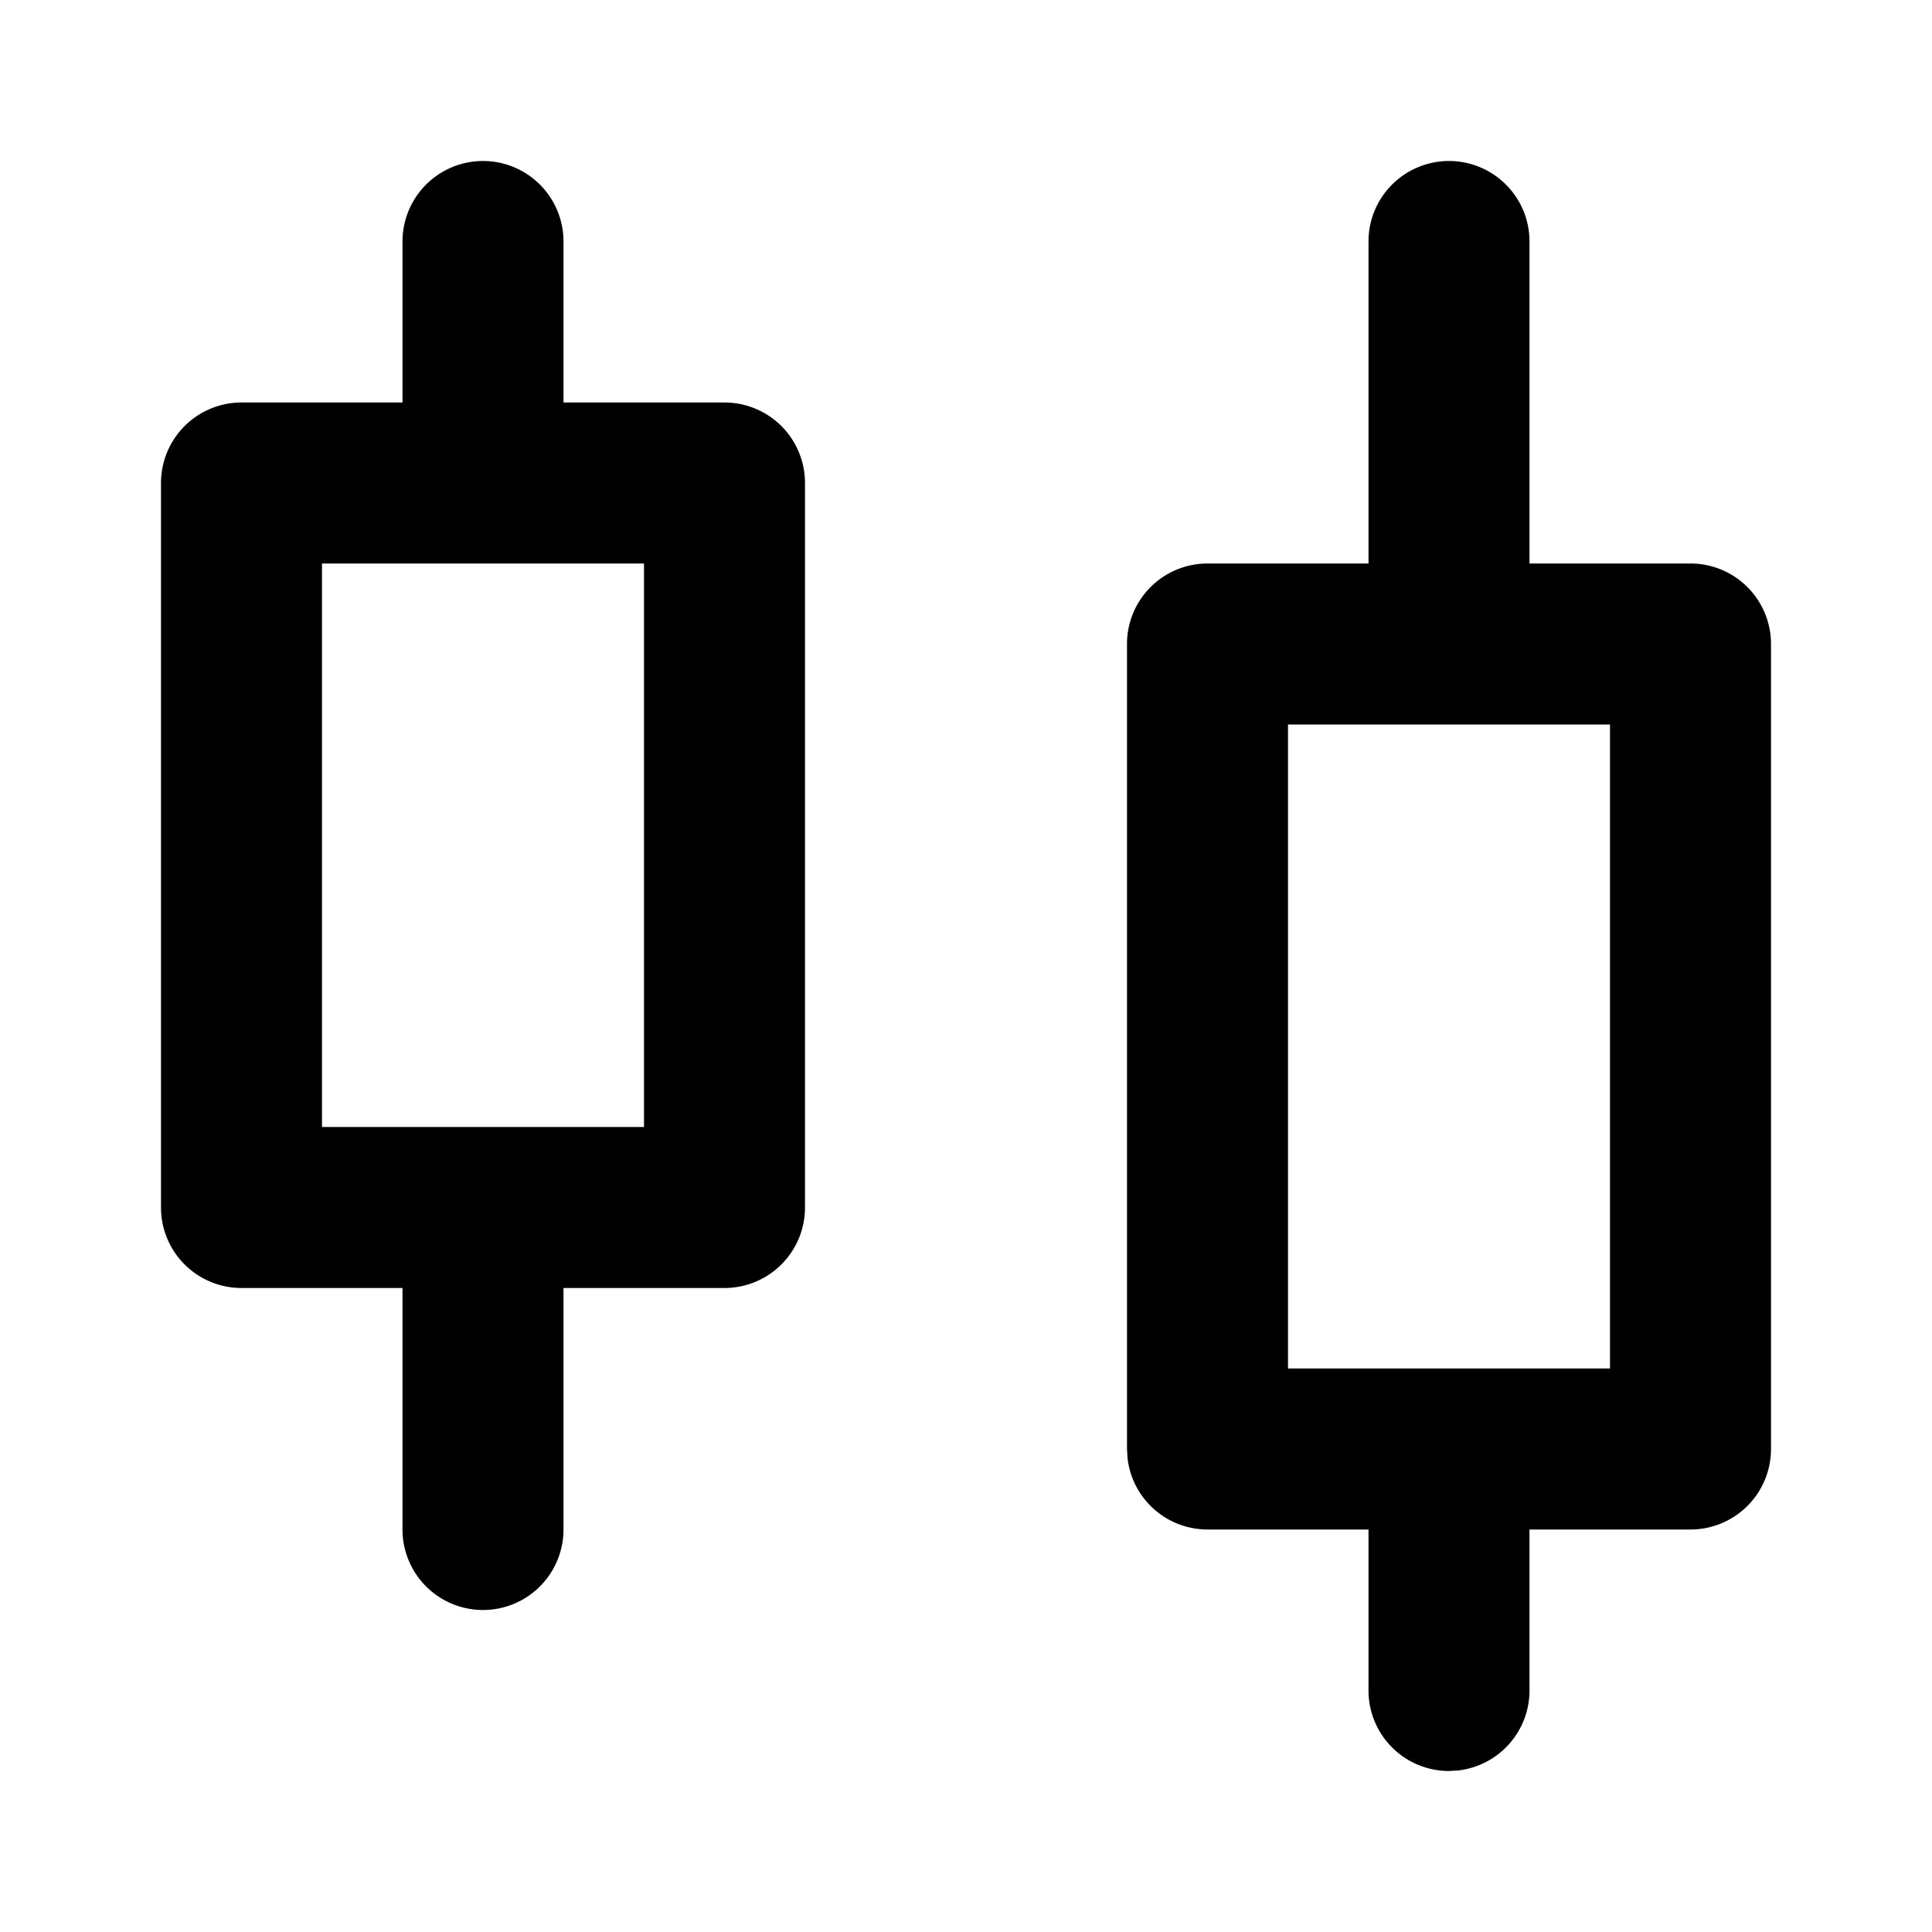 <svg xmlns="http://www.w3.org/2000/svg" viewBox="0 0 24 24">
    <path fill="none" d="M0 0h24v24H0z"/>
    <path d="M3 16a1 1 0 0 1-1-1V6a1 1 0 0 1 1-1h2V3a1 1 0 1 1 2 0v2h2a1 1 0 0 1 1 1v9a1 1 0 0 1-1 1H7v3a1 1 0 0 1-2 0v-3zm5-9H4v7h4V7z"/>
    <path d="M18 2a1 1 0 0 1 1 1v4h2a1 1 0 0 1 1 1v10a1 1 0 0 1-1 1h-2v2a1 1 0 0 1-.883.993L18 22a1 1 0 0 1-1-1v-2h-2a1 1 0 0 1-.993-.883L14 18V8a1 1 0 0 1 1-1h2V3a1 1 0 0 1 1-1zm2 7h-4v8h4V9z"/>
</svg>
